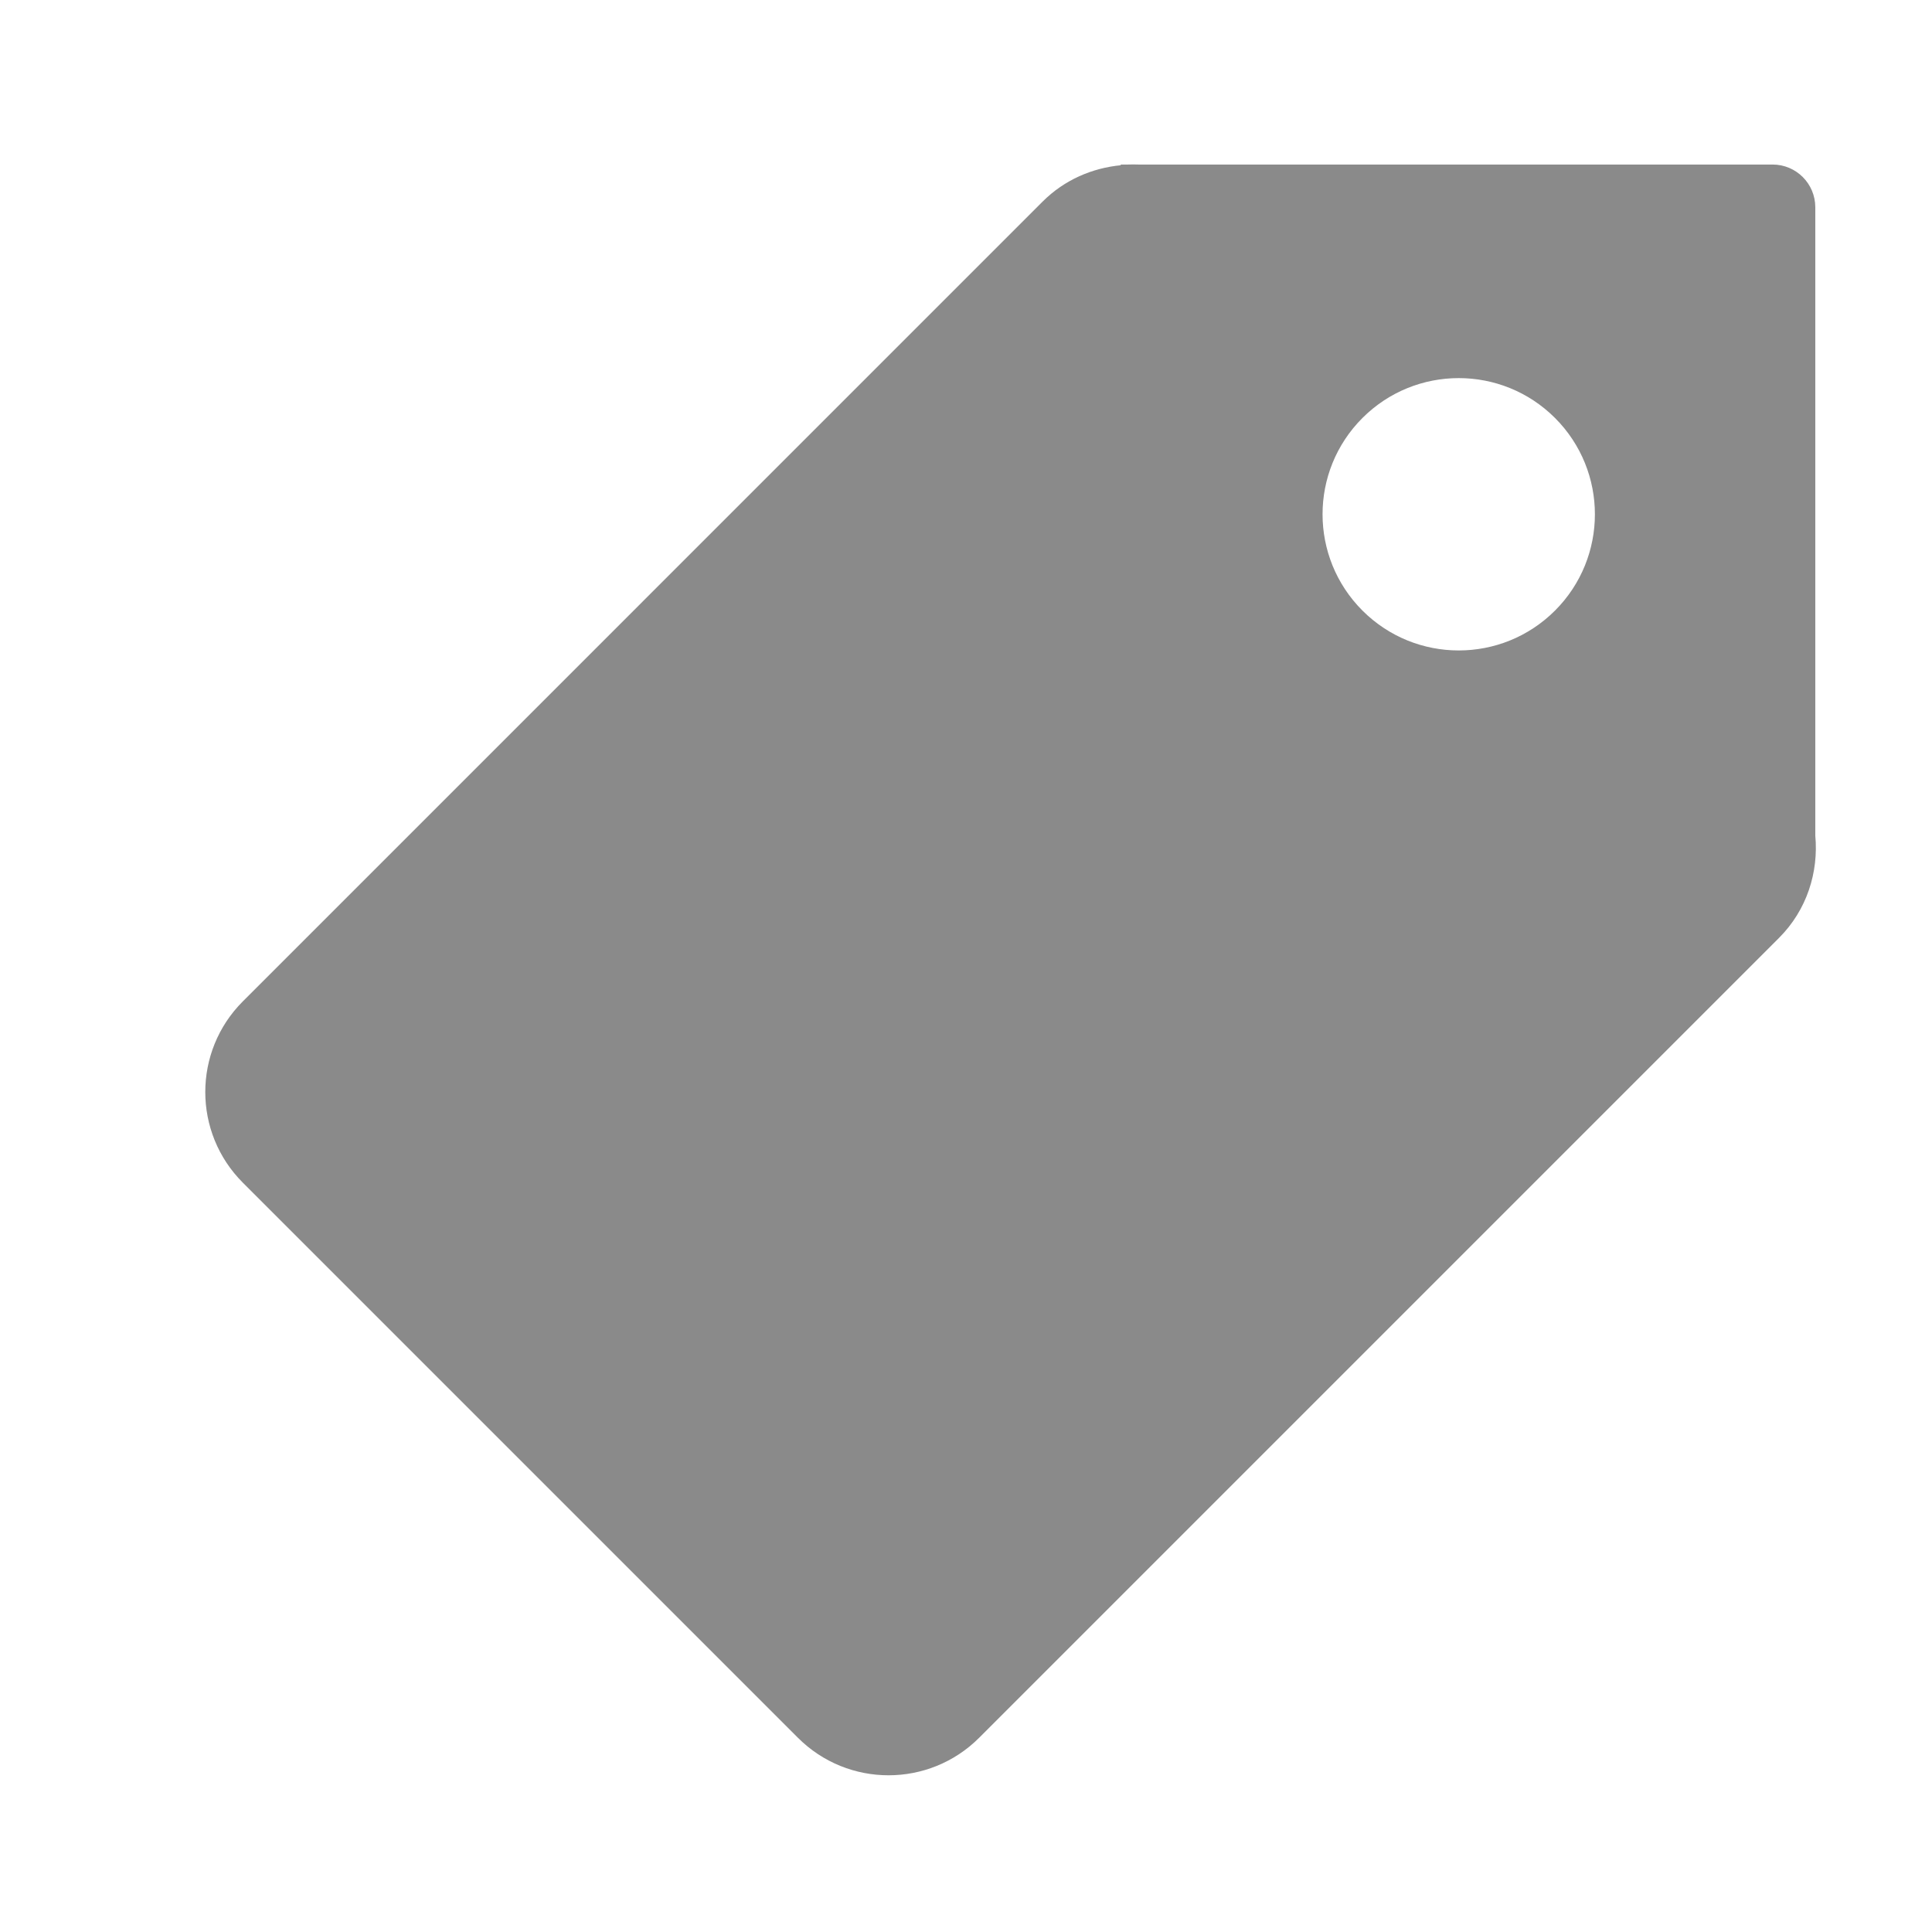 <?xml version="1.0" standalone="no"?><!DOCTYPE svg PUBLIC "-//W3C//DTD SVG 1.1//EN" "http://www.w3.org/Graphics/SVG/1.1/DTD/svg11.dtd"><svg t="1524233522449" class="icon" style="" viewBox="0 0 1024 1024" version="1.1" xmlns="http://www.w3.org/2000/svg" p-id="1408" xmlns:xlink="http://www.w3.org/1999/xlink" width="64" height="64"><defs><style type="text/css"></style></defs><path d="M552.611 106.844 128.696 530.762c-26.525 26.529-26.525 69.54 0 96.07l294.212 294.214c26.53 26.523 69.54 26.523 96.071 0L942.896 497.13c14.854-14.855 21.035-34.873 19.247-54.272L962.143 109.854c0-12.507-10.137-22.649-22.643-22.649L603.33 87.205c-1.801-0.066-3.574-0.066-5.368 0l-4.171 0 0.367 0.368C579.003 89.022 564.221 95.24 552.611 106.844zM722.121 221.543c28.187-28.185 73.887-28.185 102.071 0 28.187 28.186 28.187 73.887 0 102.071-28.185 28.192-73.884 28.187-102.071 0C693.937 295.428 693.93 249.728 722.121 221.543z" p-id="1409" fill="#8a8a8a"></path></svg>